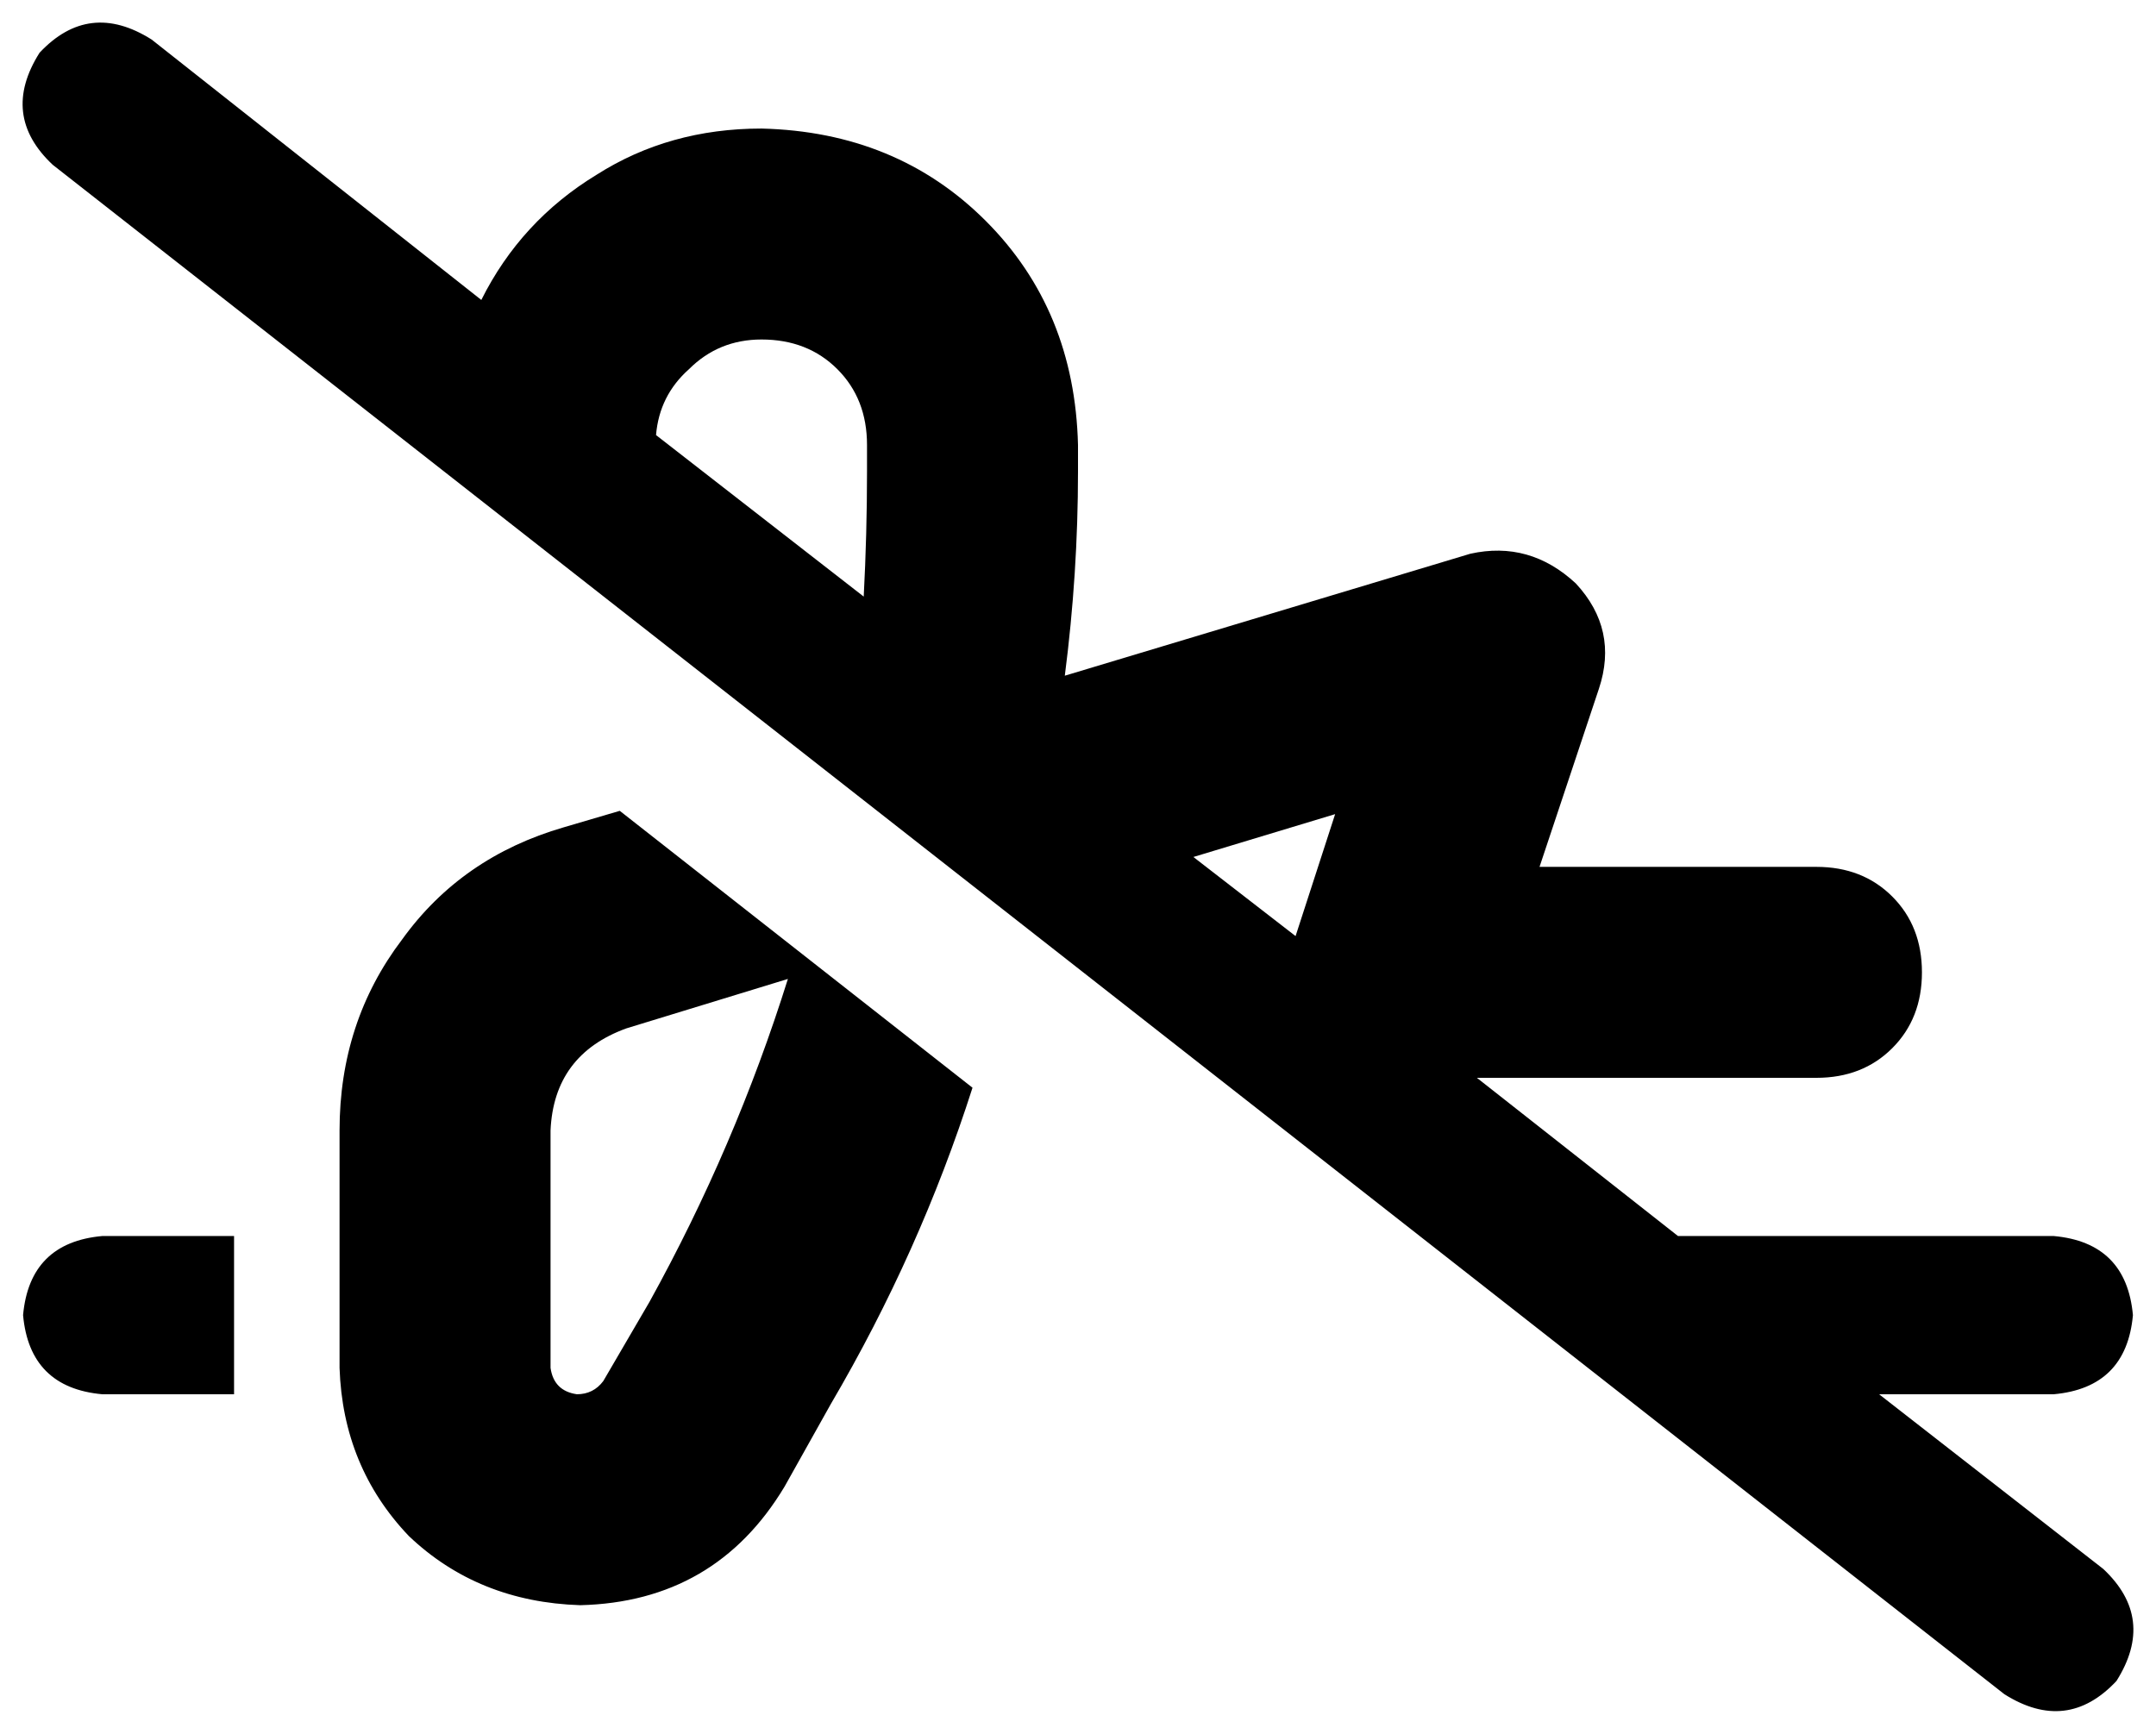 <svg xmlns="http://www.w3.org/2000/svg" viewBox="0 0 654 526">
    <path d="M 46 12 Q 27 0 12 16 Q 0 35 16 50 L 608 514 Q 627 526 642 510 Q 654 491 638 476 L 570 423 L 623 423 Q 645 421 647 399 Q 645 377 623 375 L 509 375 L 448 327 L 551 327 Q 565 327 574 318 Q 583 309 583 295 Q 583 281 574 272 Q 565 263 551 263 L 467 263 L 485 209 Q 491 191 478 177 Q 464 164 446 168 L 323 205 Q 327 174 327 143 L 327 135 Q 326 94 299 67 Q 272 40 231 39 Q 203 39 181 53 Q 158 67 146 91 L 46 12 L 46 12 Z M 199 132 Q 200 120 209 112 L 209 112 Q 218 103 231 103 Q 245 103 254 112 Q 263 121 263 135 L 263 143 Q 263 162 262 181 L 199 132 L 199 132 Z M 362 260 L 405 247 L 393 284 L 362 260 L 362 260 Z M 171 251 Q 140 260 122 285 L 122 285 Q 103 310 103 343 L 103 415 Q 104 445 124 466 Q 145 486 176 487 Q 217 486 238 451 L 252 426 Q 279 380 295 330 L 188 246 L 171 251 L 171 251 Z M 239 297 Q 223 348 197 395 L 183 419 Q 180 423 175 423 Q 168 422 167 415 L 167 343 Q 168 320 190 312 L 239 297 L 239 297 Z M 31 375 Q 9 377 7 399 Q 9 421 31 423 L 71 423 Q 71 419 71 415 L 71 375 L 31 375 L 31 375 Z"/>
</svg>

